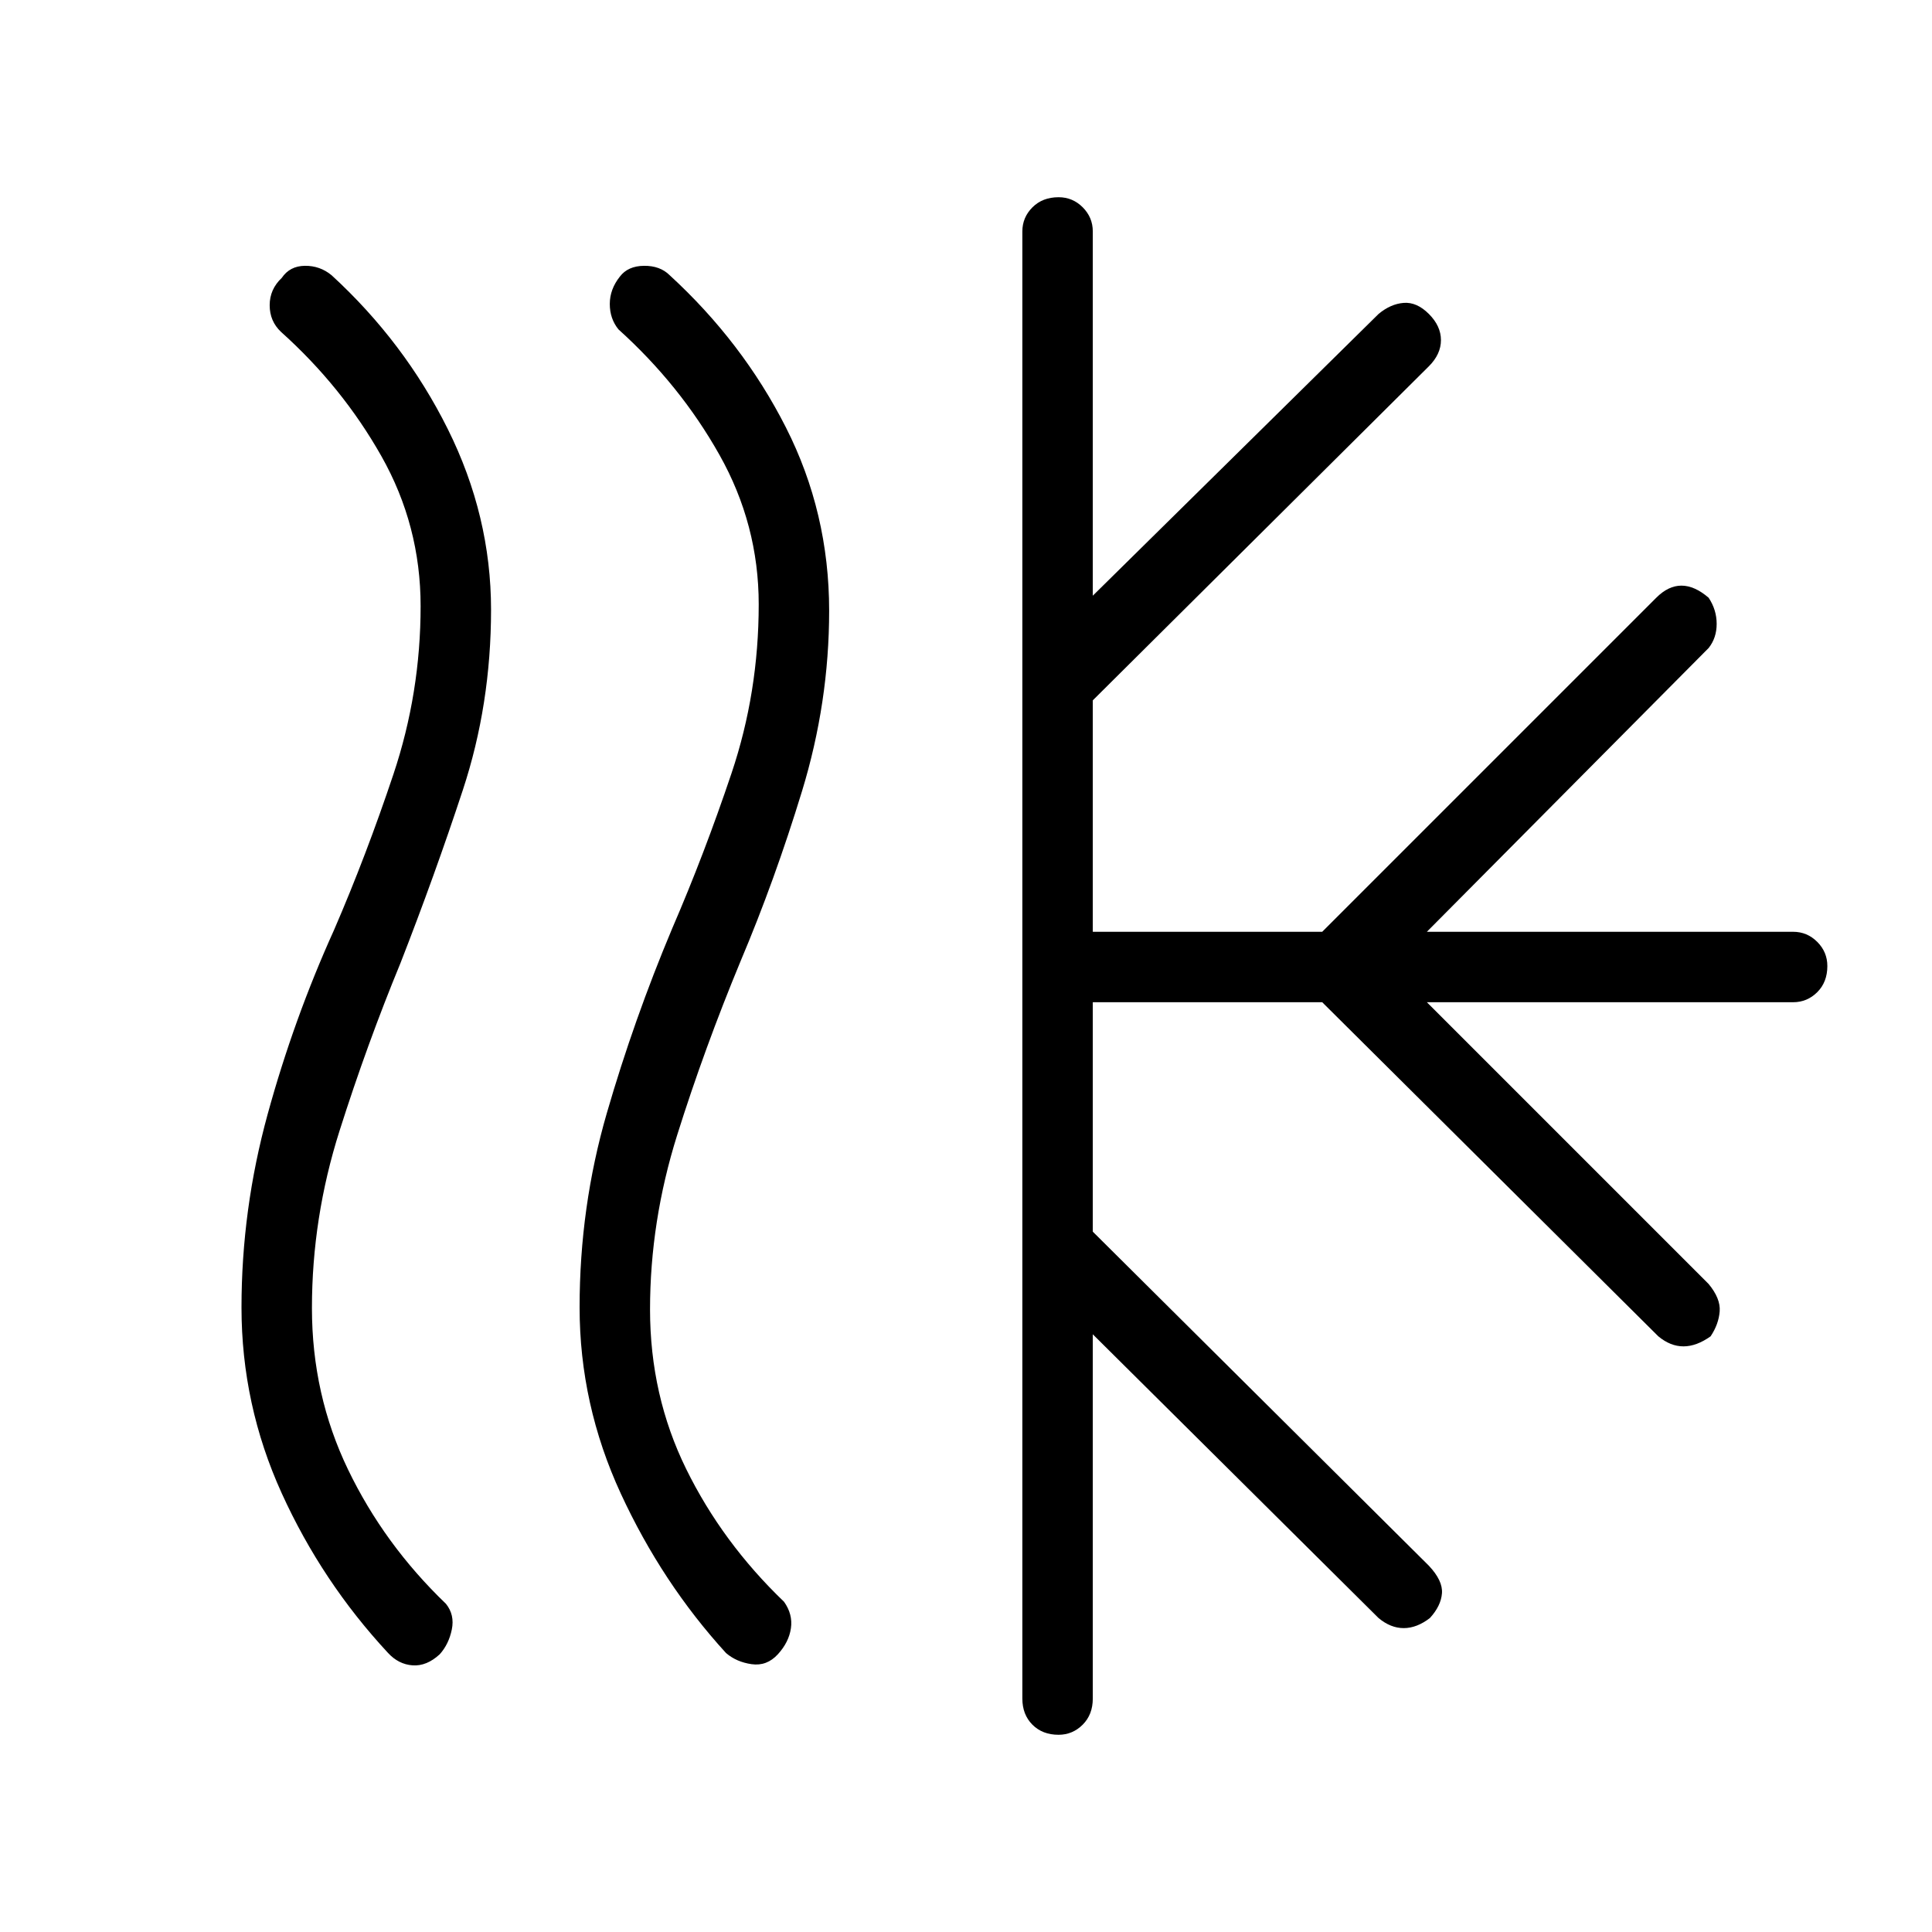 <svg xmlns="http://www.w3.org/2000/svg" height="48" viewBox="0 -960 960 960" width="48"><path d="M218.5-138q-6.5 6-13.5 5.5t-12.24-6.22Q160-174 140-217.98q-20-43.97-20-92.38 0-48.67 13-96.03t33-91.55q16-37 29.5-77.37 13.5-40.38 13.5-83.52 0-40.02-19.5-74.53-19.5-34.5-49.87-61.73-5.63-5.31-5.63-13.24 0-7.93 6-13.58 4-5.93 11.5-6.01 7.5-.08 13.26 4.68Q201-790 222.5-746.81q21.5 43.19 21.5 89.79 0 47.02-14 89.52-14 42.5-31 86.03-16.6 40.25-30.3 83.41T155-310.02q0 43.01 17.95 80.25t48.64 66.69q4.41 5.48 2.91 12.78-1.5 7.3-6 12.3Zm168 .02q-5.5 5.98-13.02 4.9-7.52-1.07-12.72-5.53Q329-173.4 308.5-217.78q-20.5-44.39-20.5-92.6 0-49.84 13.5-96.43 13.5-46.6 32.5-91.82 16-37.01 29.5-77.18 13.5-40.18 13.5-83.92 0-39.56-19.5-74.24-19.5-34.69-50.18-62.35-4.32-5.3-4.32-12.62 0-7.32 5-13.61 4-5.29 12-5.37 8-.08 12.76 4.68Q369-790 390.5-747.64q21.5 42.37 21.5 91.12 0 45.52-13.5 89.7T368-482.43q-18 43.43-31.5 86.38-13.5 42.96-13.5 86.72 0 42.71 17.95 79.25 17.95 36.55 48.64 66 4.41 6.21 3.41 13.15-1 6.93-6.5 12.95ZM508-116v-729q0-6.97 5.02-11.99 5.02-5.01 13-5.01 6.98 0 11.98 5.01 5 5.02 5 11.99v181l142-140q6-5 12.5-5.5T710-804q6 6 6 13t-6 13L543-612v115h114l166-166q6-6 12.5-6t13.5 6q4 6 4 13t-4 12L709-497h182q6.97 0 11.99 5.02 5.01 5.02 5.01 12 0 7.98-5.01 12.98-5.02 5-11.99 5H709l140 140q6 7.25 5.5 13.62Q854-302 850-296q-7 5-13.5 5t-12.5-5L657-462H543v114l167 166q7 7.44 6.5 13.72t-6 12.28q-6.5 5-13 5t-12.5-5L543-297v181q0 7.97-5.02 12.99-5.02 5.01-12 5.01-7.98 0-12.98-5.01-5-5.02-5-12.99Z"/></svg>